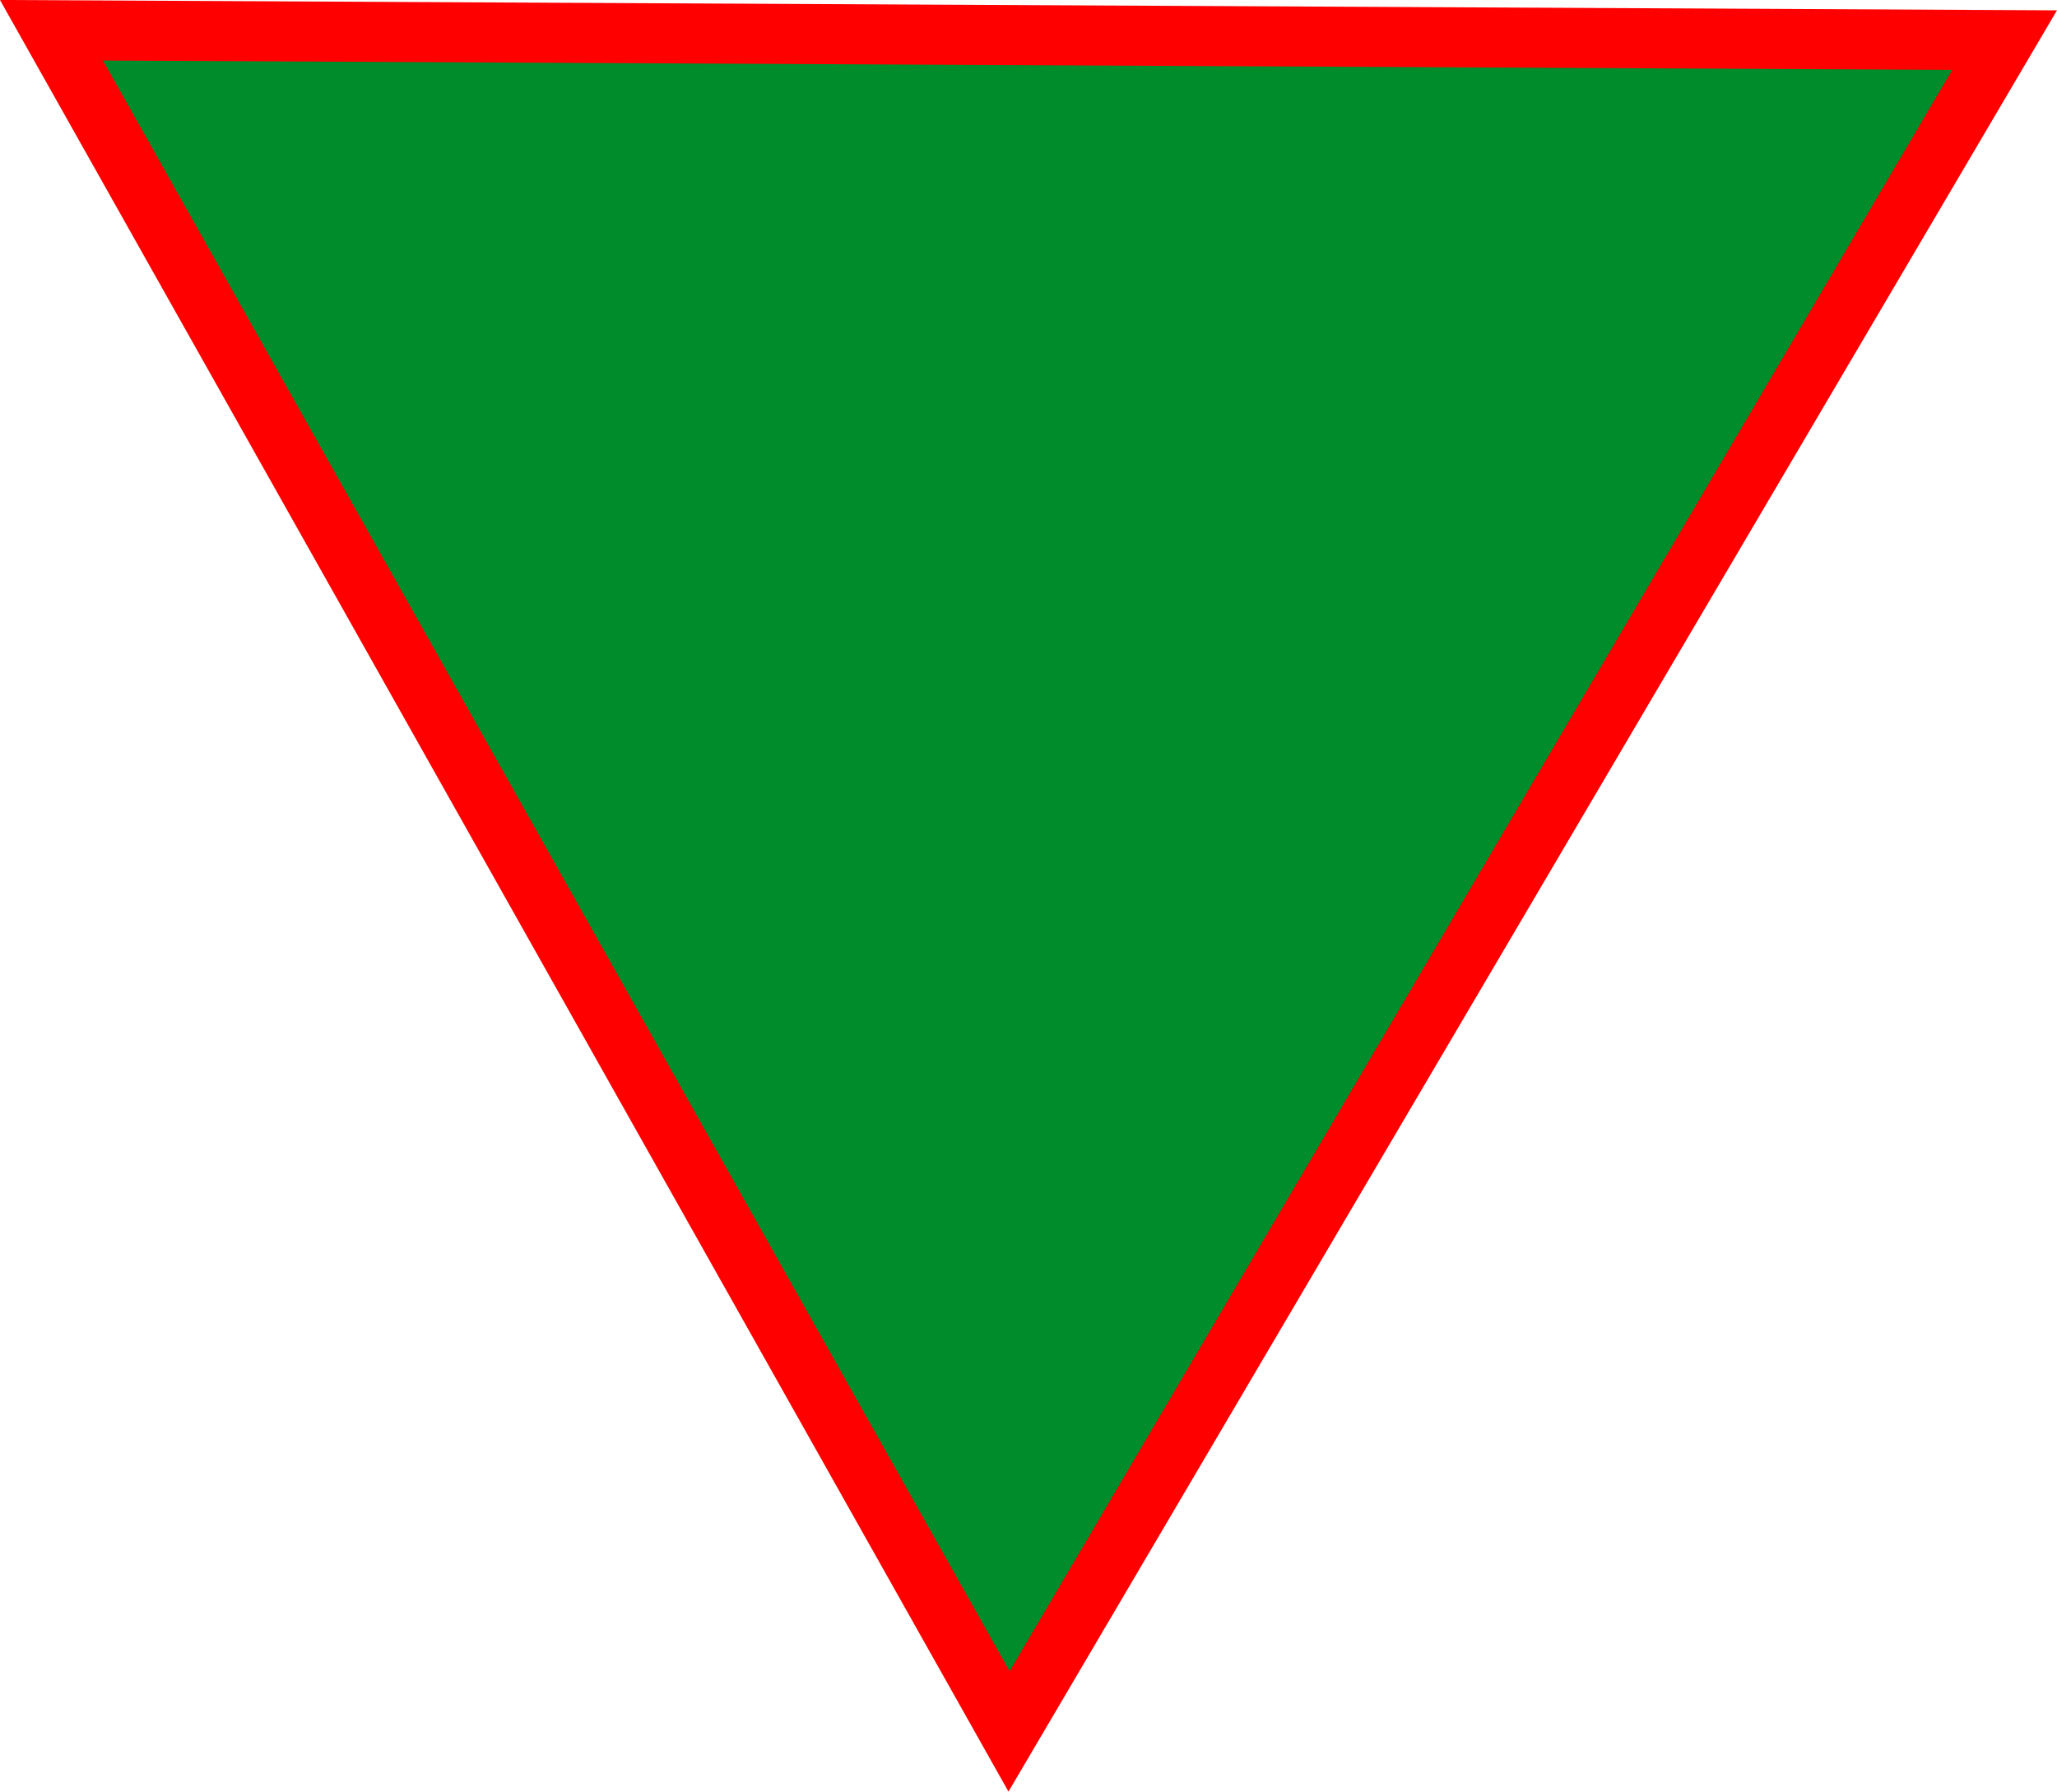 <?xml version="1.0" encoding="UTF-8" standalone="no"?>
<!-- Created with Inkscape (http://www.inkscape.org/) -->

<svg
   xmlns:dc="http://purl.org/dc/elements/1.1/"
   xmlns:cc="http://creativecommons.org/ns#"
   xmlns:rdf="http://www.w3.org/1999/02/22-rdf-syntax-ns#"
   xmlns:svg="http://www.w3.org/2000/svg"
   xmlns="http://www.w3.org/2000/svg"
   xmlns:sodipodi="http://sodipodi.sourceforge.net/DTD/sodipodi-0.dtd"
   xmlns:inkscape="http://www.inkscape.org/namespaces/inkscape"
   width="102.763"
   height="89.508"
   viewBox="0 0 102.763 89.508"
   id="svg2"
   version="1.1"
   inkscape:version="0.91 r13725"
   sodipodi:docname="triangleV.svg">
  <defs
     id="defs4" />
  <sodipodi:namedview
     id="base"
     pagecolor="#ffffff"
     bordercolor="#ffffff"
     borderopacity="0"
     inkscape:pageopacity="0.0"
     inkscape:pageshadow="2"
     inkscape:zoom="2.8"
     inkscape:cx="34.979034"
     inkscape:cy="42.199231"
     inkscape:document-units="px"
     inkscape:current-layer="layer1"
     showgrid="false"
     inkscape:window-width="1855"
     inkscape:window-height="1176"
     inkscape:window-x="65"
     inkscape:window-y="24"
     inkscape:window-maximized="1"
     fit-margin-top="0"
     fit-margin-left="0"
     fit-margin-right="0"
     fit-margin-bottom="0"
     units="px" />
  <g
     inkscape:label="Calque 1"
     inkscape:groupmode="layer"
     id="layer1"
     transform="translate(-262.772,-692.238)">
    <path
       style="fill:#008c2a;fill-opacity:1;fill-rule:evenodd;stroke:#ff0000;stroke-width:3;stroke-linecap:butt;stroke-linejoin:miter;stroke-miterlimit:4;stroke-dasharray:none;stroke-opacity:1"
       d="m 313.182,778.739 -47.838,-84.989 97.574,0.491 z"
       id="path4136"
       inkscape:connector-curvature="0"
       inkscape:export-xdpi="94"
       inkscape:export-ydpi="94"
       inkscape:export-filename="/home/preums/Programmation/Projets et exercices/Wild Code School/Quiz/bdx-0218-js-quizmanager/views/img/Triangle.png" />
  </g>
</svg>
